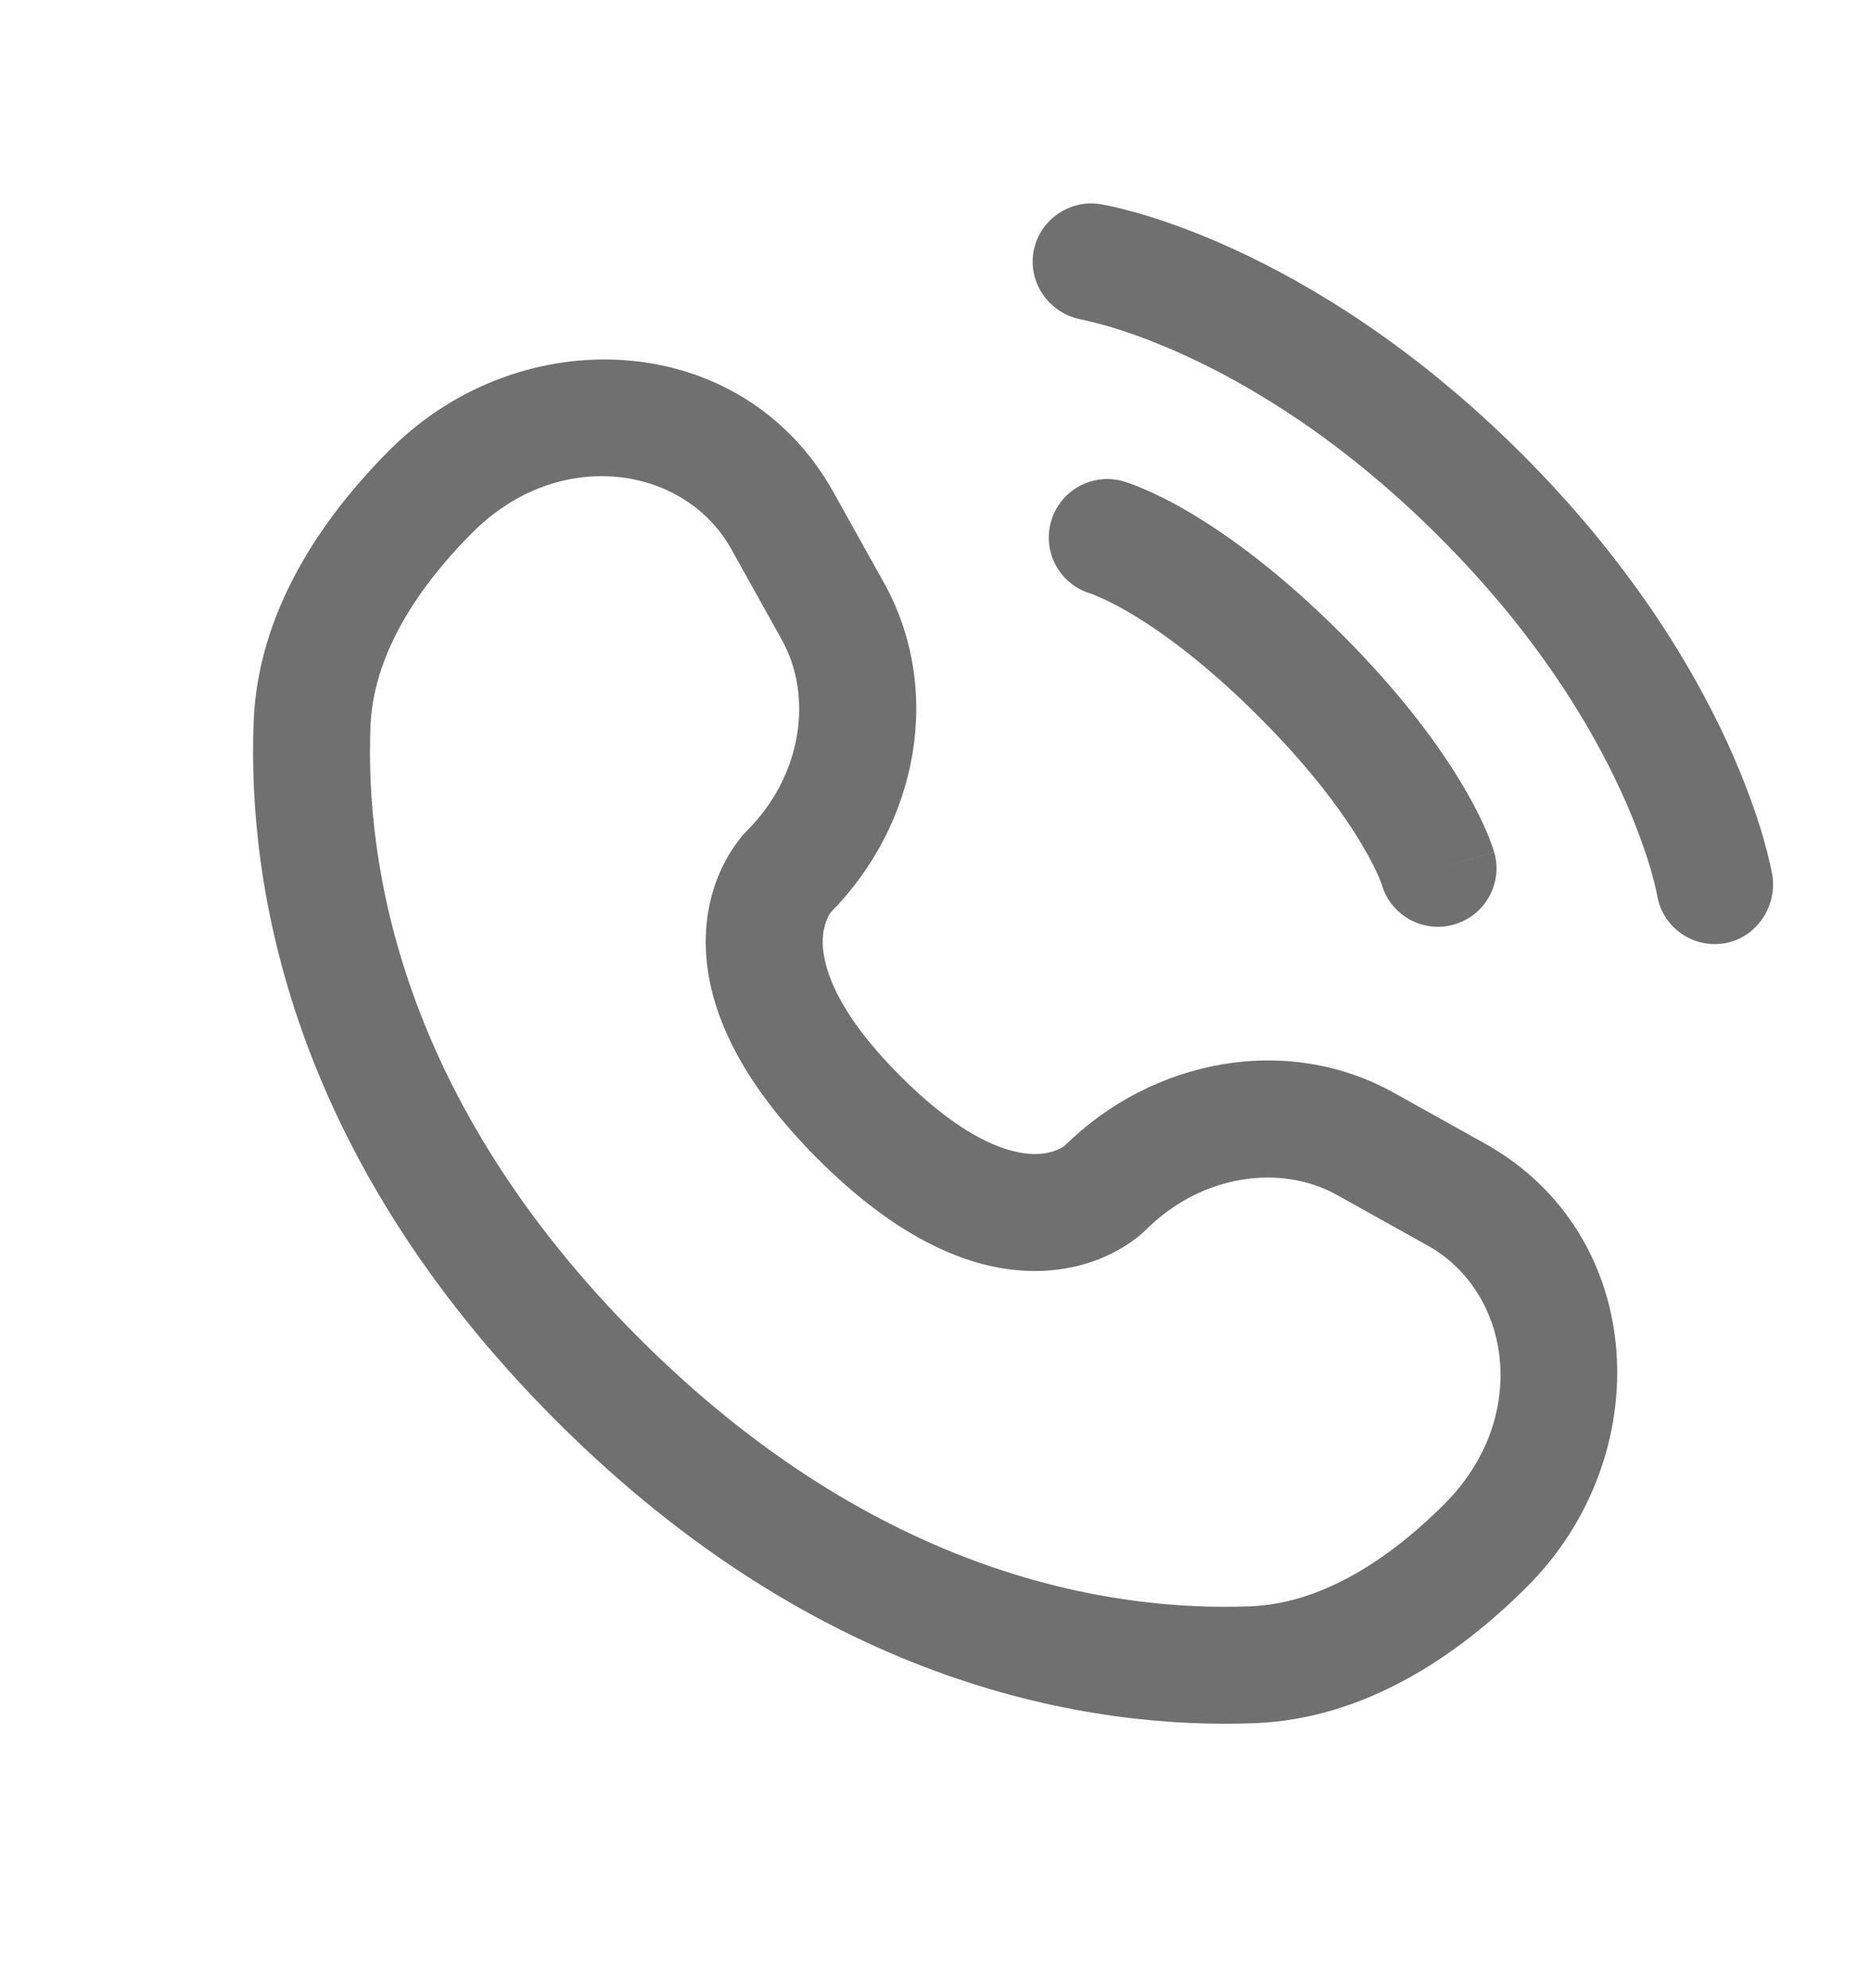 <svg width="16" height="17" viewBox="0 0 16 17" fill="none" xmlns="http://www.w3.org/2000/svg">
<path d="M8.837 2.159C8.881 1.887 9.139 1.702 9.412 1.746C9.428 1.749 9.483 1.759 9.511 1.765C9.568 1.778 9.647 1.798 9.746 1.826C9.944 1.884 10.221 1.979 10.552 2.131C11.216 2.436 12.1 2.968 13.018 3.885C13.935 4.803 14.467 5.687 14.772 6.351C14.924 6.683 15.019 6.959 15.077 7.157C15.105 7.256 15.125 7.335 15.138 7.392C15.144 7.42 15.149 7.443 15.152 7.46L15.156 7.481C15.2 7.753 15.017 8.022 14.744 8.066C14.472 8.11 14.216 7.926 14.171 7.655C14.169 7.647 14.166 7.628 14.162 7.609C14.153 7.572 14.139 7.514 14.117 7.436C14.071 7.282 13.993 7.051 13.863 6.768C13.603 6.201 13.136 5.418 12.31 4.593C11.485 3.767 10.703 3.3 10.136 3.04C9.852 2.91 9.622 2.832 9.467 2.787C9.389 2.764 9.292 2.742 9.255 2.733C8.984 2.688 8.793 2.431 8.837 2.159Z" fill="#707070"/>
<path fill-rule="evenodd" clip-rule="evenodd" d="M8.988 4.459C9.064 4.193 9.341 4.04 9.606 4.115L9.469 4.596C9.606 4.115 9.606 4.115 9.606 4.115L9.607 4.116L9.608 4.116L9.61 4.117L9.615 4.118L9.629 4.122C9.639 4.125 9.651 4.13 9.666 4.135C9.696 4.146 9.736 4.161 9.784 4.182C9.881 4.223 10.014 4.287 10.177 4.384C10.503 4.577 10.949 4.898 11.472 5.421C11.995 5.944 12.316 6.39 12.509 6.716C12.606 6.879 12.67 7.012 12.712 7.109C12.733 7.158 12.748 7.197 12.758 7.227C12.764 7.242 12.768 7.255 12.771 7.265L12.775 7.278L12.777 7.283L12.777 7.285L12.778 7.286C12.778 7.286 12.778 7.287 12.297 7.425L12.778 7.287C12.854 7.553 12.7 7.829 12.434 7.905C12.171 7.981 11.897 7.83 11.818 7.569L11.816 7.561C11.812 7.551 11.805 7.532 11.793 7.503C11.768 7.445 11.723 7.351 11.649 7.226C11.5 6.974 11.232 6.595 10.765 6.128C10.299 5.662 9.919 5.393 9.668 5.244C9.542 5.17 9.448 5.125 9.39 5.101C9.362 5.088 9.342 5.081 9.332 5.077L9.325 5.075C9.063 4.996 8.913 4.722 8.988 4.459Z" fill="#707070"/>
<path fill-rule="evenodd" clip-rule="evenodd" d="M3.336 3.844C4.456 2.724 6.346 2.809 7.126 4.206L7.558 4.981C8.068 5.894 7.851 7.045 7.105 7.8C7.095 7.814 7.043 7.89 7.036 8.024C7.028 8.195 7.088 8.59 7.701 9.202C8.313 9.815 8.708 9.875 8.879 9.867C9.013 9.861 9.089 9.808 9.103 9.798C9.858 9.052 11.009 8.835 11.922 9.345L12.697 9.777C14.094 10.557 14.18 12.447 13.059 13.567C12.46 14.166 11.664 14.699 10.728 14.734C9.34 14.787 7.037 14.429 4.756 12.148C2.474 9.866 2.116 7.563 2.169 6.176C2.204 5.239 2.737 4.443 3.336 3.844ZM6.253 4.694C5.853 3.978 4.78 3.814 4.043 4.551C3.526 5.068 3.19 5.638 3.168 6.213C3.124 7.37 3.41 9.387 5.463 11.44C7.516 13.493 9.533 13.779 10.69 13.735C11.265 13.713 11.835 13.377 12.352 12.86C13.09 12.123 12.925 11.05 12.21 10.651L11.434 10.218C10.952 9.949 10.275 10.041 9.799 10.516C9.752 10.563 9.455 10.84 8.927 10.866C8.387 10.892 7.733 10.649 6.994 9.91C6.253 9.169 6.011 8.515 6.037 7.975C6.063 7.448 6.341 7.15 6.387 7.104C6.862 6.629 6.954 5.951 6.685 5.469L6.253 4.694Z" fill="#707070"/>
</svg>
